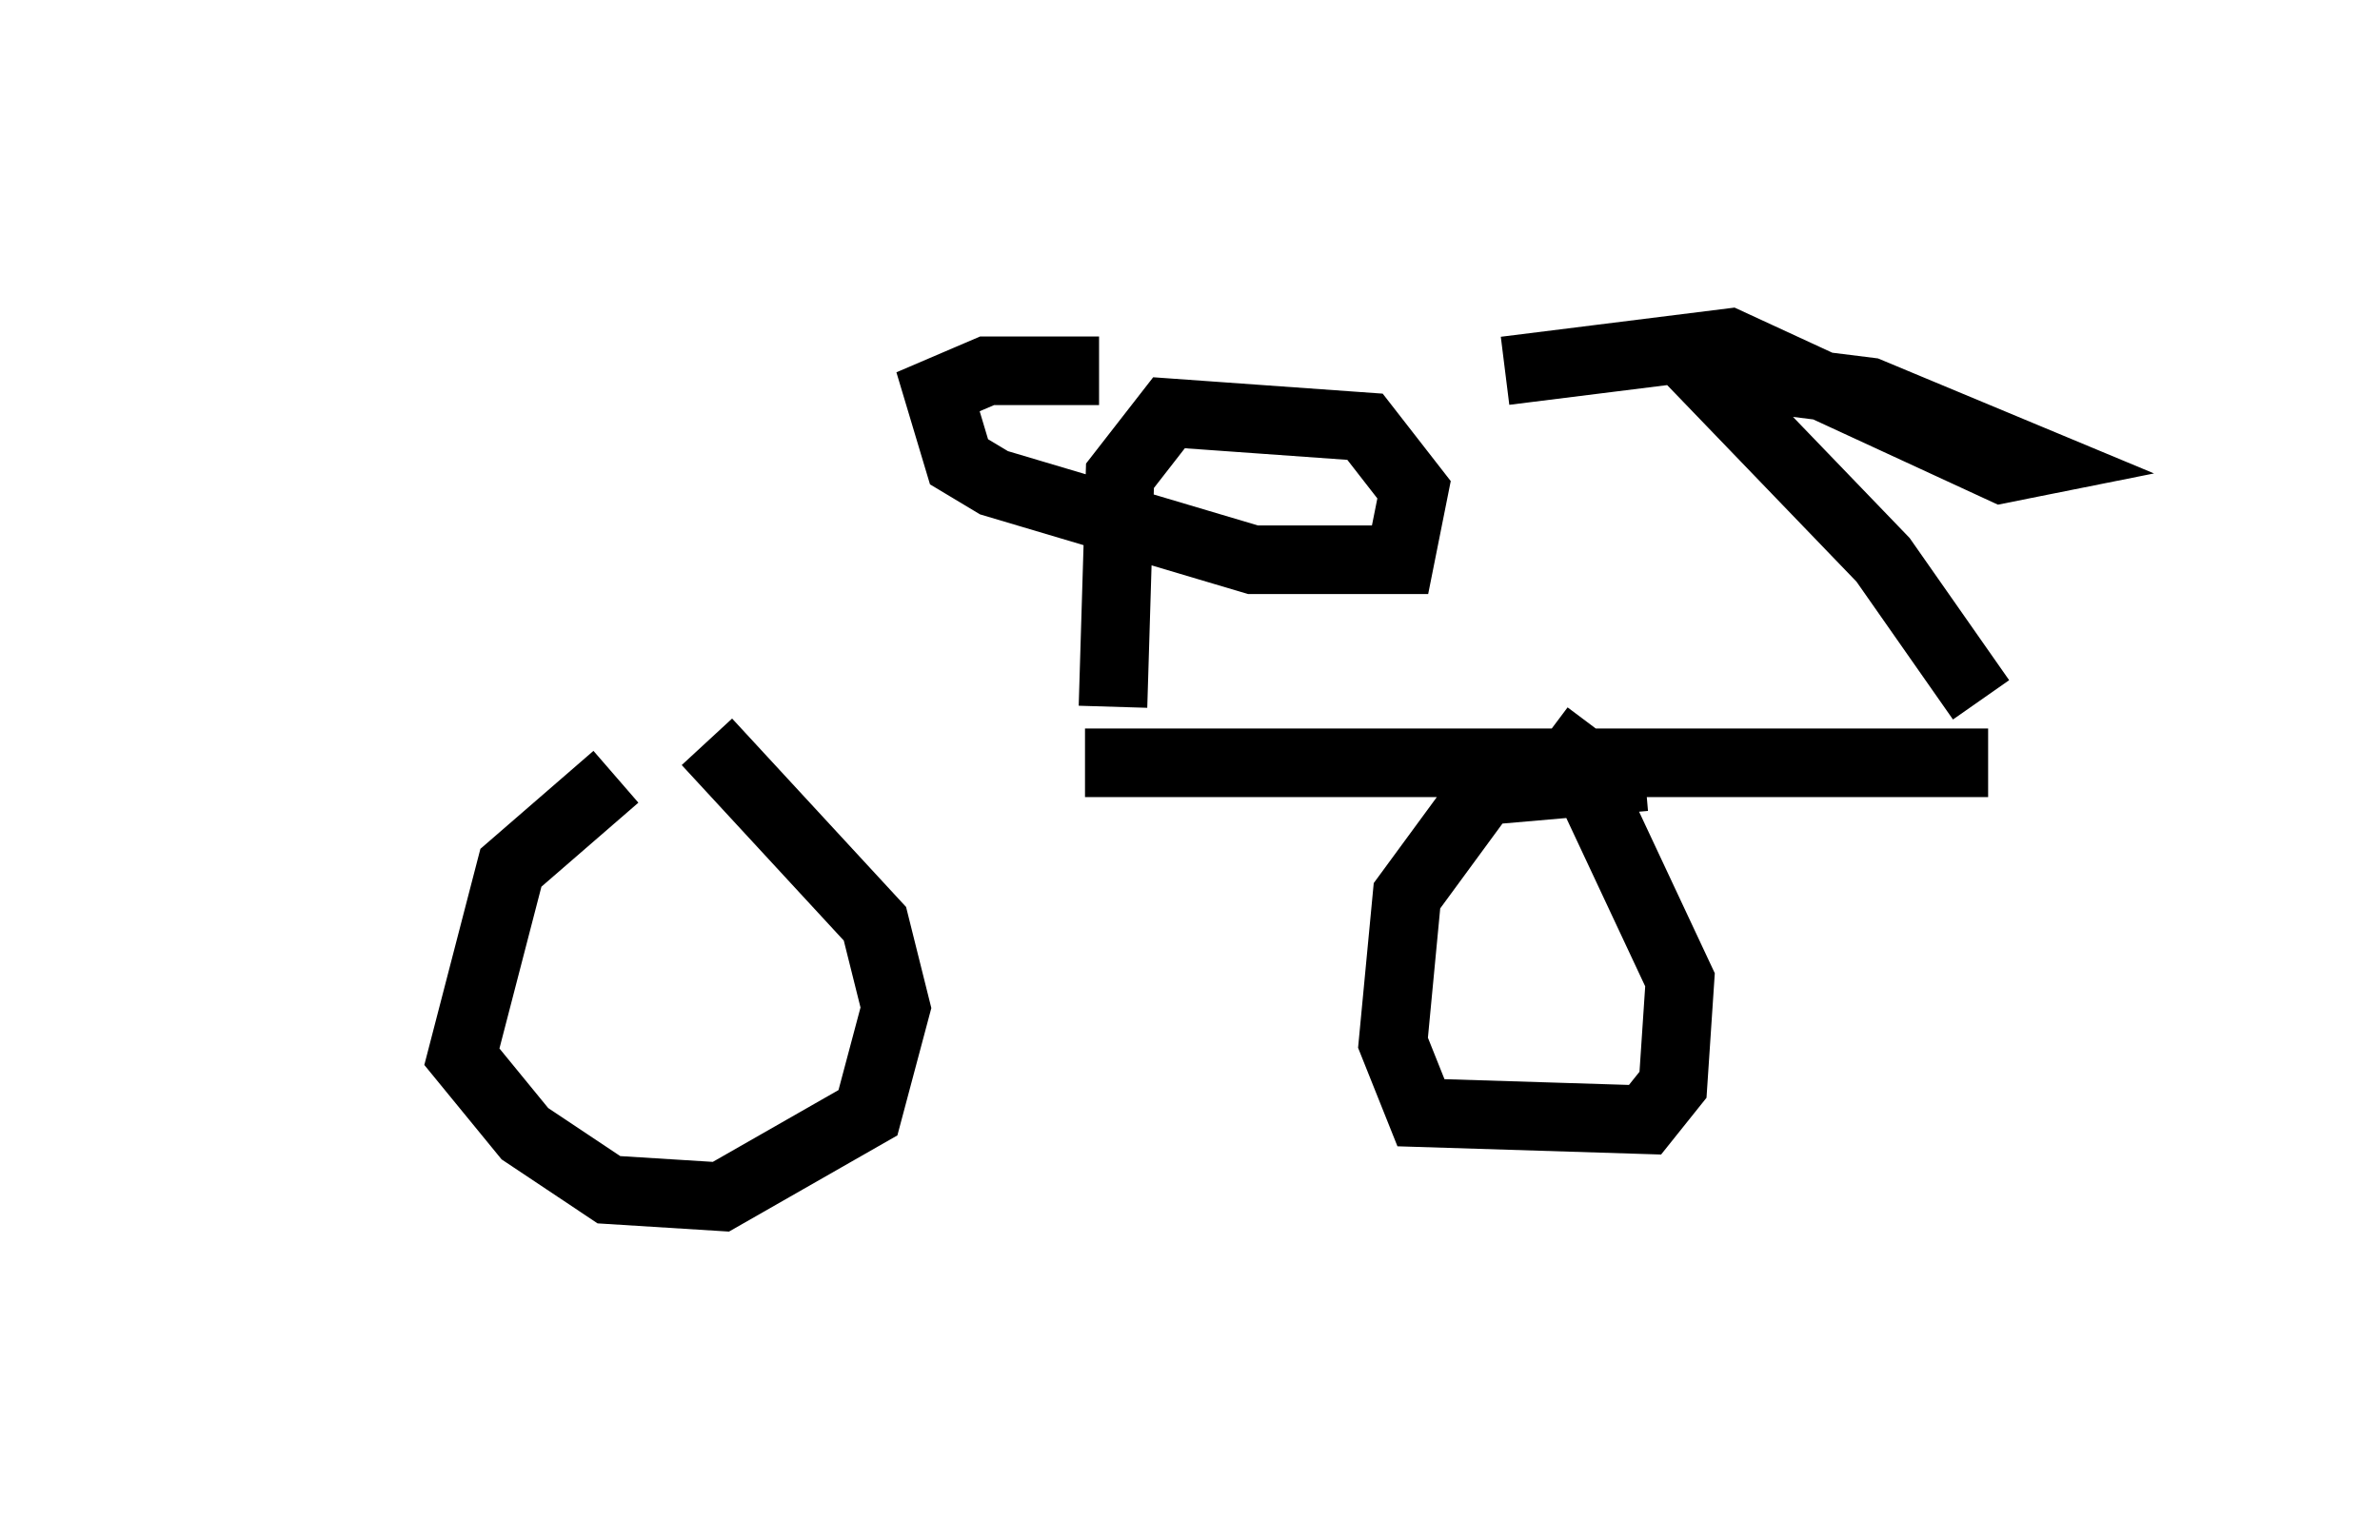 <?xml version="1.0" encoding="utf-8" ?>
<svg baseProfile="full" height="22.454" version="1.1" width="34.704" xmlns="http://www.w3.org/2000/svg" xmlns:ev="http://www.w3.org/2001/xml-events" xmlns:xlink="http://www.w3.org/1999/xlink"><defs /><rect fill="white" height="22.454" width="34.704" x="0" y="0" /><path d="M5, 10.717 m10.821, 0.408 l13.169, 0.0 m-20.009, 0.204 l-1.531, 1.327 -0.715, 2.756 l0.919, 1.123 1.225, 0.817 l1.633, 0.102 2.144, -1.225 l0.408, -1.531 -0.306, -1.225 l-2.45, -2.654 m13.679, 0.51 l-2.348, 0.204 -1.123, 1.531 l-0.204, 2.144 0.408, 1.021 l3.267, 0.102 0.408, -0.51 l0.102, -1.531 -1.531, -3.267 l-0.408, -0.306 m6.329, -0.51 l-1.429, -2.042 -2.654, -2.756 l2.45, 0.306 2.45, 1.021 l-0.51, 0.102 -3.981, -1.838 l-3.267, 0.408 m-5.717, 4.9 l0.102, -3.369 0.715, -0.919 l2.858, 0.204 0.715, 0.919 l-0.204, 1.021 -2.144, 0.0 l-3.777, -1.123 -0.51, -0.306 l-0.306, -1.021 0.715, -0.306 l1.633, 0.0 " fill="none" stroke="black" stroke-width="1" /></svg>